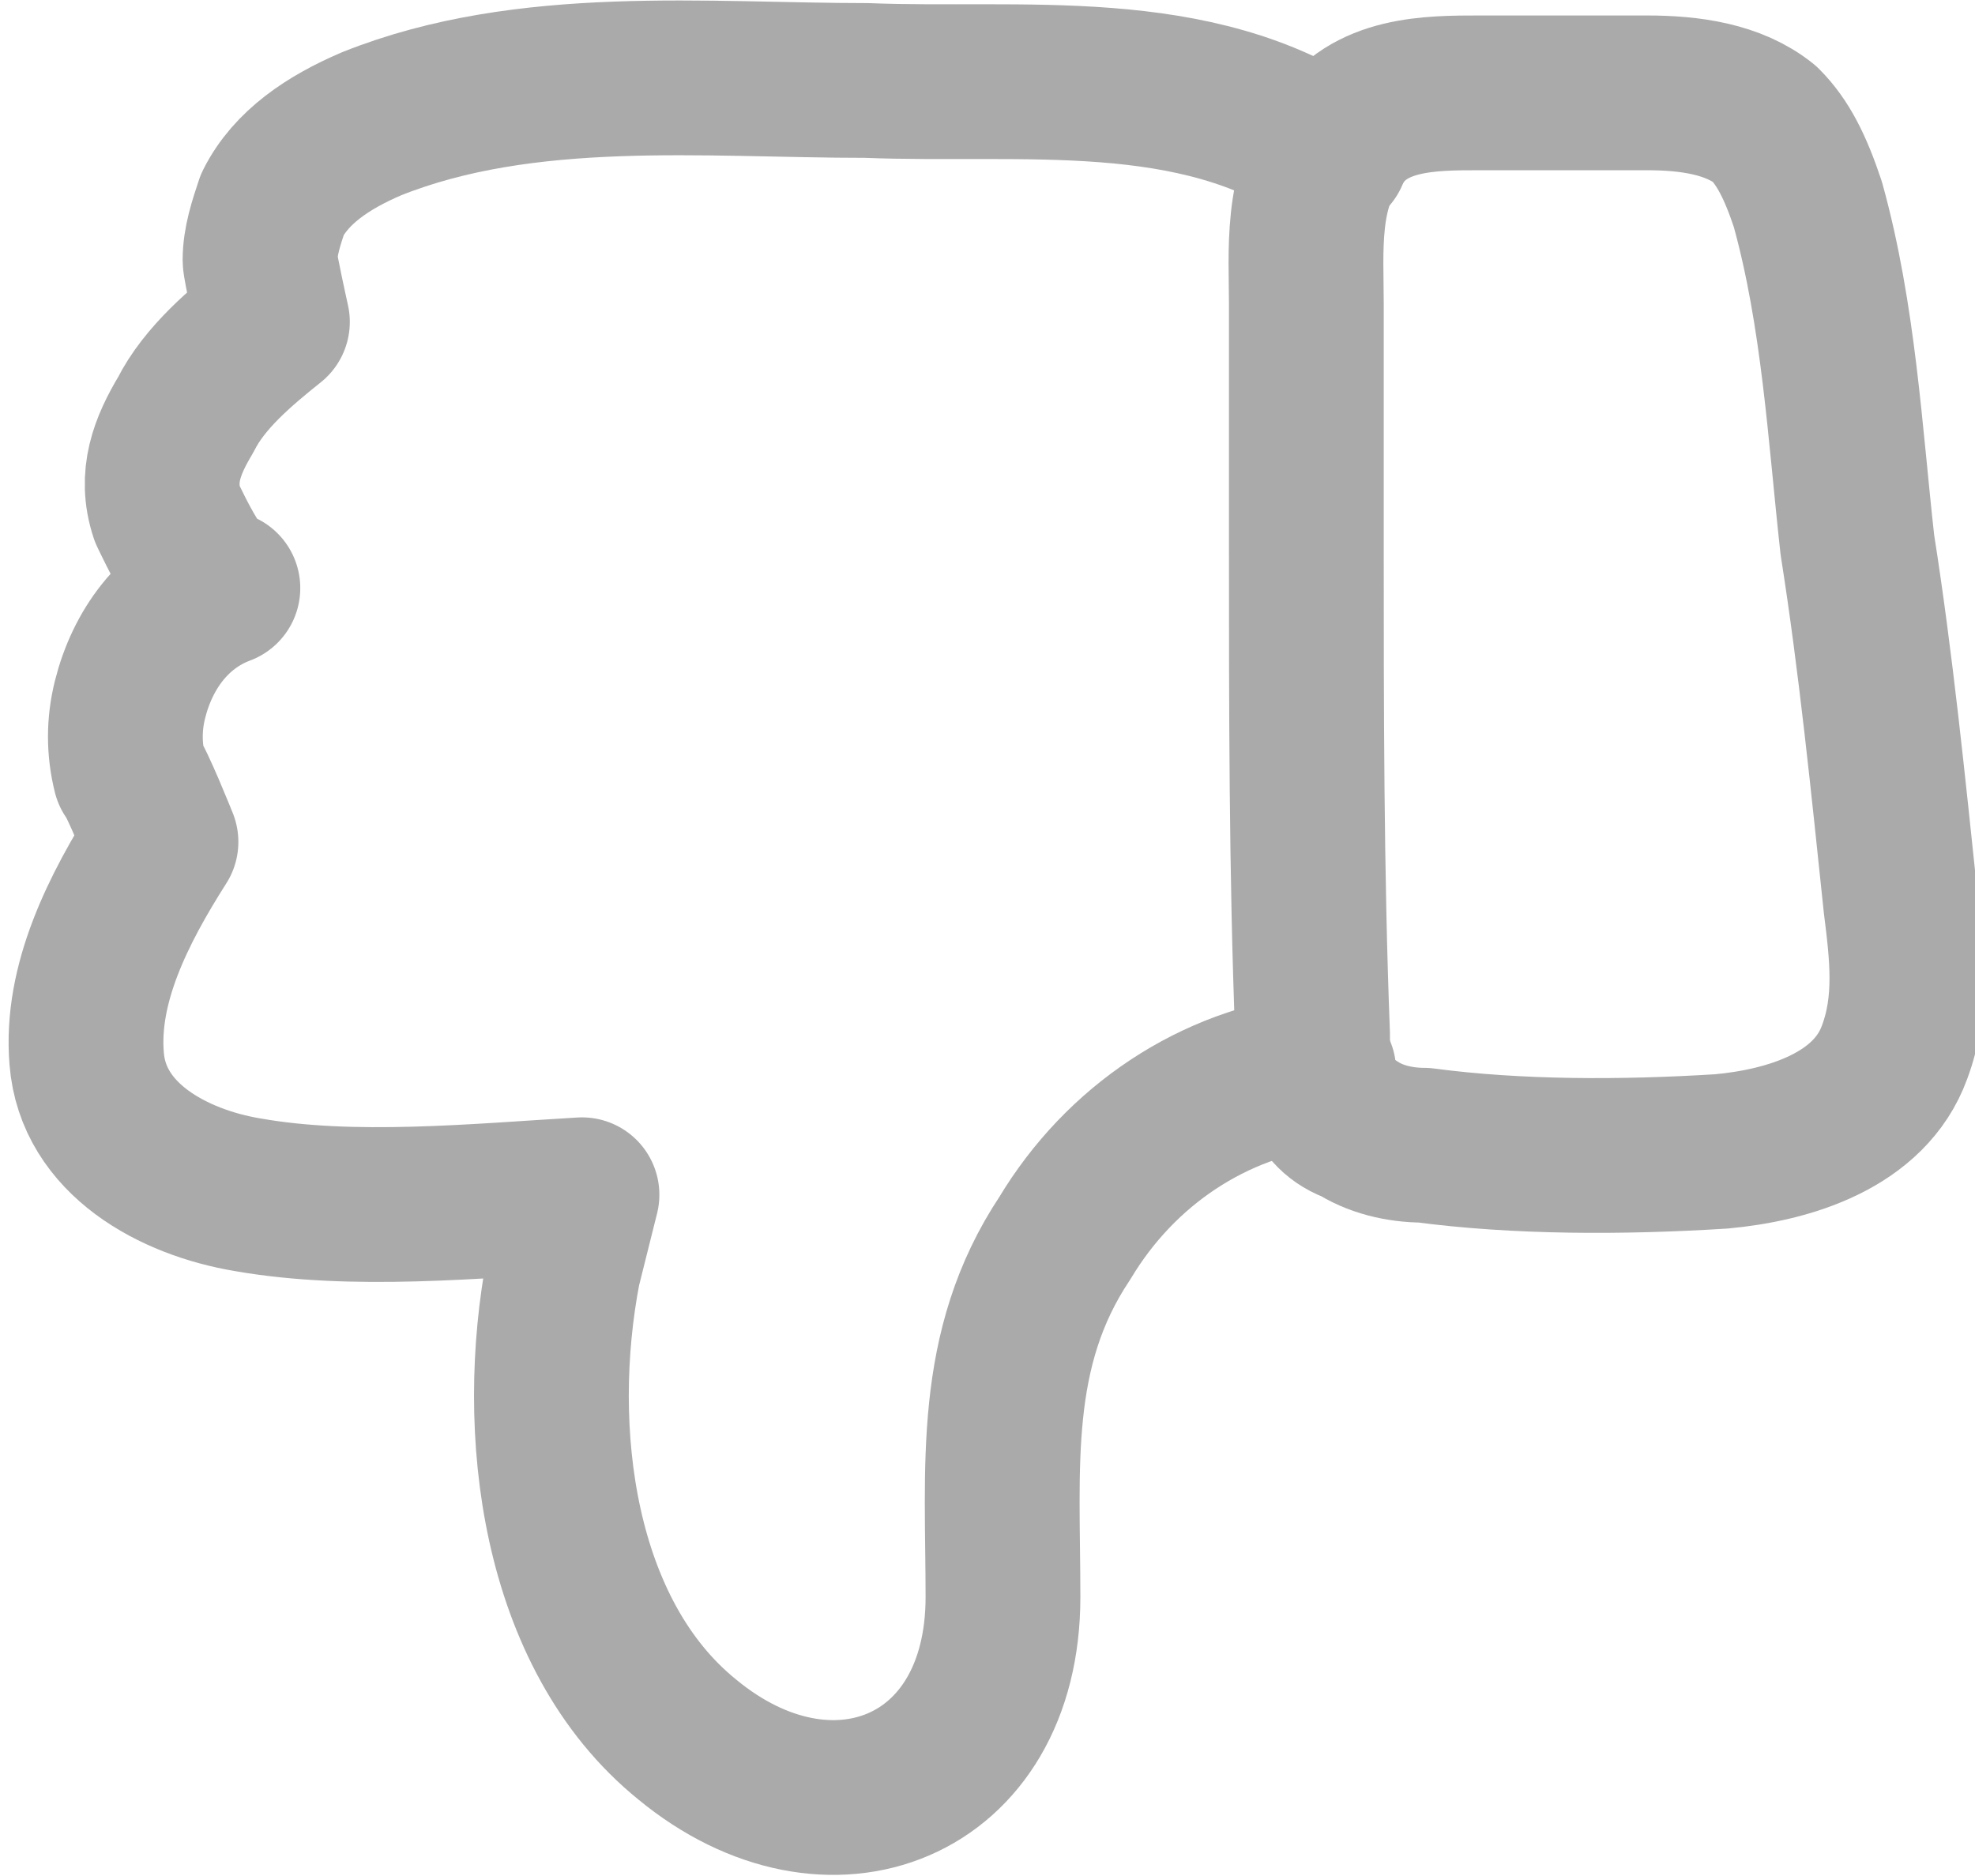 <?xml version="1.0" encoding="utf-8"?>
<!-- Generator: Adobe Illustrator 22.1.0, SVG Export Plug-In . SVG Version: 6.00 Build 0)  -->
<svg version="1.1" id="Good" xmlns="http://www.w3.org/2000/svg" xmlns:xlink="http://www.w3.org/1999/xlink" x="0px" y="0px"
	 viewBox="0 0 31.9 30.3" style="enable-background:new 0 0 31.9 30.3;" xml:space="preserve">
<style type="text/css">
	.st0{fill:none;stroke:#AAAAAA;stroke-width:2.5;stroke-linecap:round;stroke-linejoin:round;stroke-miterlimit:10;}
</style>
<path class="st0" d="M21.9,18.2c0.3,0.2,0.7,0.3,1.1,0.3c1.5,0.2,3.2,0.2,4.8,0.1c1.1-0.1,2.4-0.5,2.8-1.6c0.3-0.8,0.2-1.6,0.1-2.4
	c-0.2-1.9-0.4-3.9-0.7-5.8c-0.2-1.8-0.3-3.7-0.8-5.5C29,2.7,28.8,2.3,28.5,2c-0.5-0.4-1.2-0.5-1.9-0.5c-0.9,0-1.8,0-2.7,0
	c-0.8,0-1.8,0-2.3,0.8C21,3,21.1,4.1,21.1,4.9c0,1.3,0,2.6,0,3.9c0,2.6,0,5.3,0.1,7.9c0,0.3,0,0.6,0.1,0.9
	C21.4,17.9,21.6,18.1,21.9,18.2z"/>
<path class="st0" d="M21.3,17.3c-1.7,0.2-3.2,1.2-4.1,2.7c-1.2,1.8-1,3.7-1,5.8c0,3.1-2.8,4.2-5.1,2.3c-2.1-1.7-2.5-5-2-7.6
	c0.1-0.4,0.2-0.8,0.3-1.2c-1.7,0.1-3.7,0.3-5.4,0c-1.2-0.2-2.5-0.9-2.6-2.2c-0.1-1.2,0.5-2.4,1.2-3.5c0,0-0.4-1-0.5-1.1
	c-0.1-0.4-0.1-0.8,0-1.2c0.2-0.8,0.7-1.5,1.5-1.8c-0.3,0.1-0.8-1-0.9-1.2c-0.2-0.6,0-1.1,0.3-1.6c0.3-0.6,0.9-1.1,1.4-1.5
	c0,0-0.2-0.9-0.2-1c0-0.3,0.1-0.6,0.2-0.9c0.3-0.6,0.9-1,1.6-1.3c2.5-1,5.4-0.7,8-0.7c2.5,0.1,5.3-0.3,7.5,1.2"/>
</svg>
